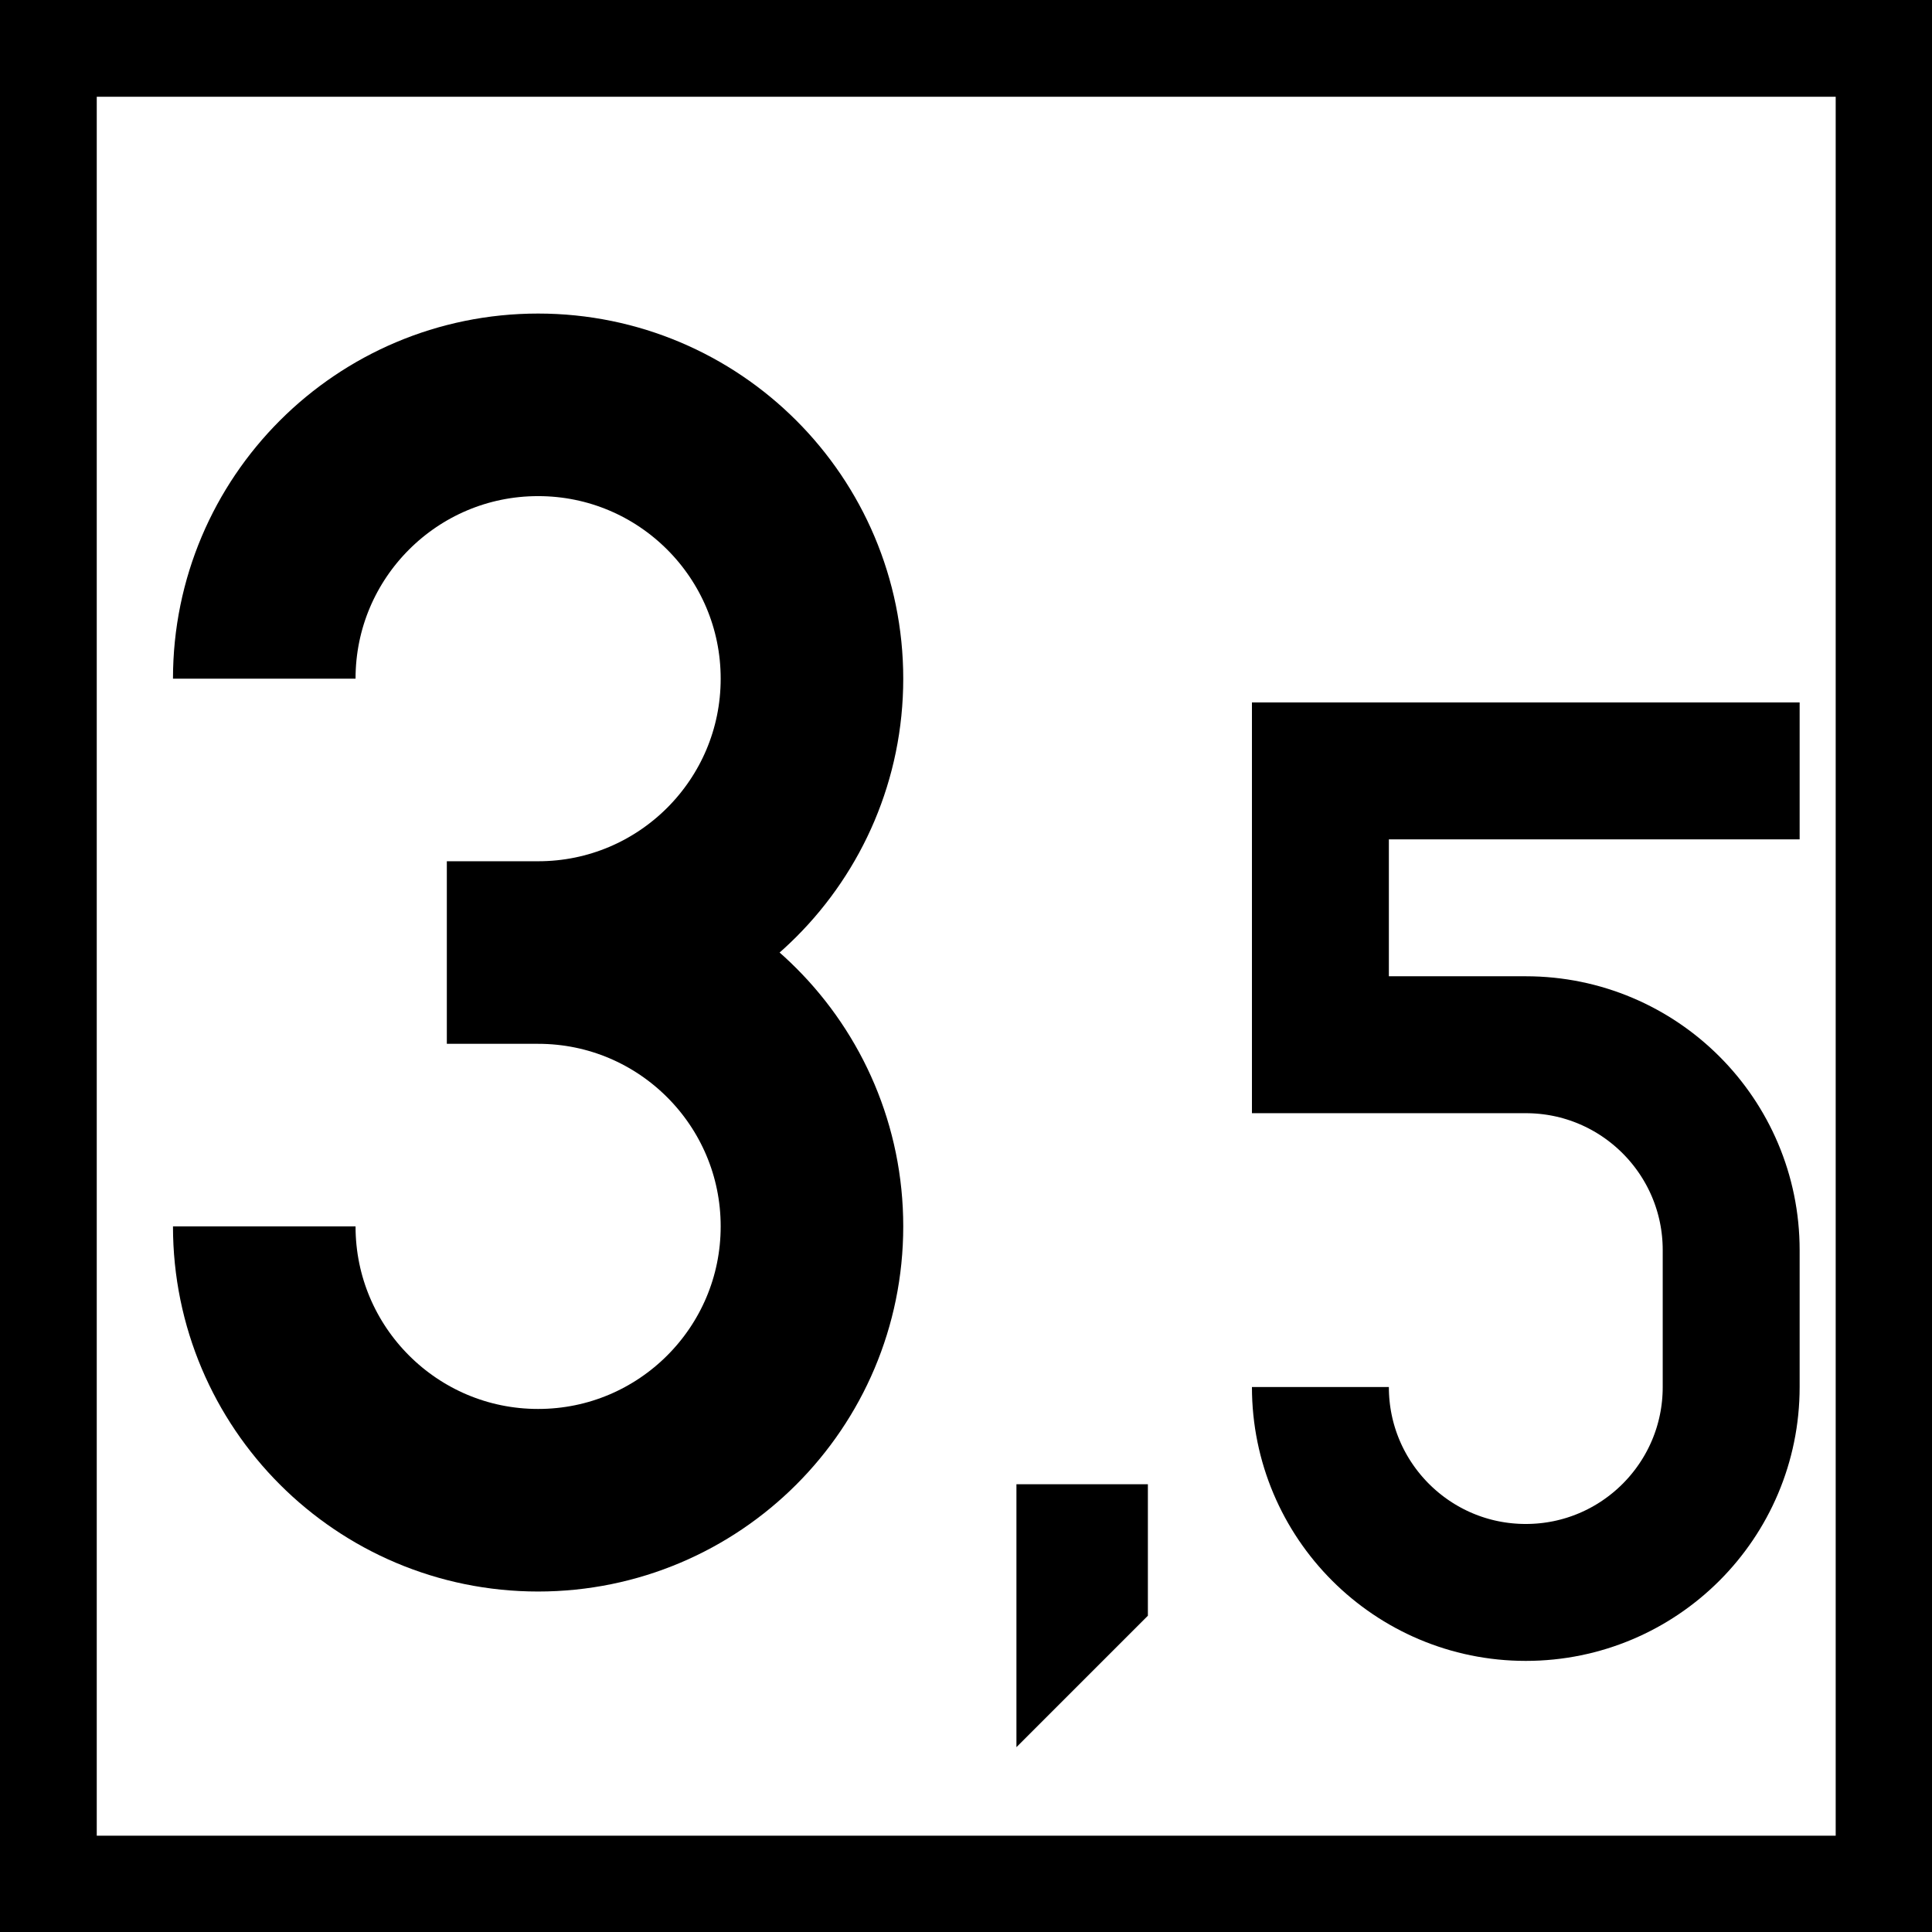 <svg width="16" height="16" version="1.1" viewBox="0 0 4.233 4.233" xmlns="http://www.w3.org/2000/svg">
 <rect width="4.233" height="4.233"/>
 <rect x=".212" y=".212" width="3.81" height="3.81" fill="#fff"/>
 <g transform="matrix(.008 0 0 .008 -2.421 .207)">
  <path d="m375 160c0-41.42 33.58-75 75-75s75 33.58 75 75-33.58 75-75 75h-25 25c41.42 0 75 33.58 75 75s-33.58 75-75 75-75-33.58-75-75" fill="none" stroke="#000" stroke-width="50"/>
 </g>
 <path d="m2.227 3.252v0.576l0.288-0.288v-0.288z" stroke-miterlimit="5" stroke-width=".162"/>
 <g transform="matrix(.006 0 0 .006 .643 1.179)">
  <path d="m550 85h-175v100l75 1e-5c41.42 0 75 33.58 75 75l3e-5 50c0 41.42-33.58 75-75 75s-75-33.58-75-75" fill="none" stroke="#000" stroke-width="50"/>
 </g>
</svg>
